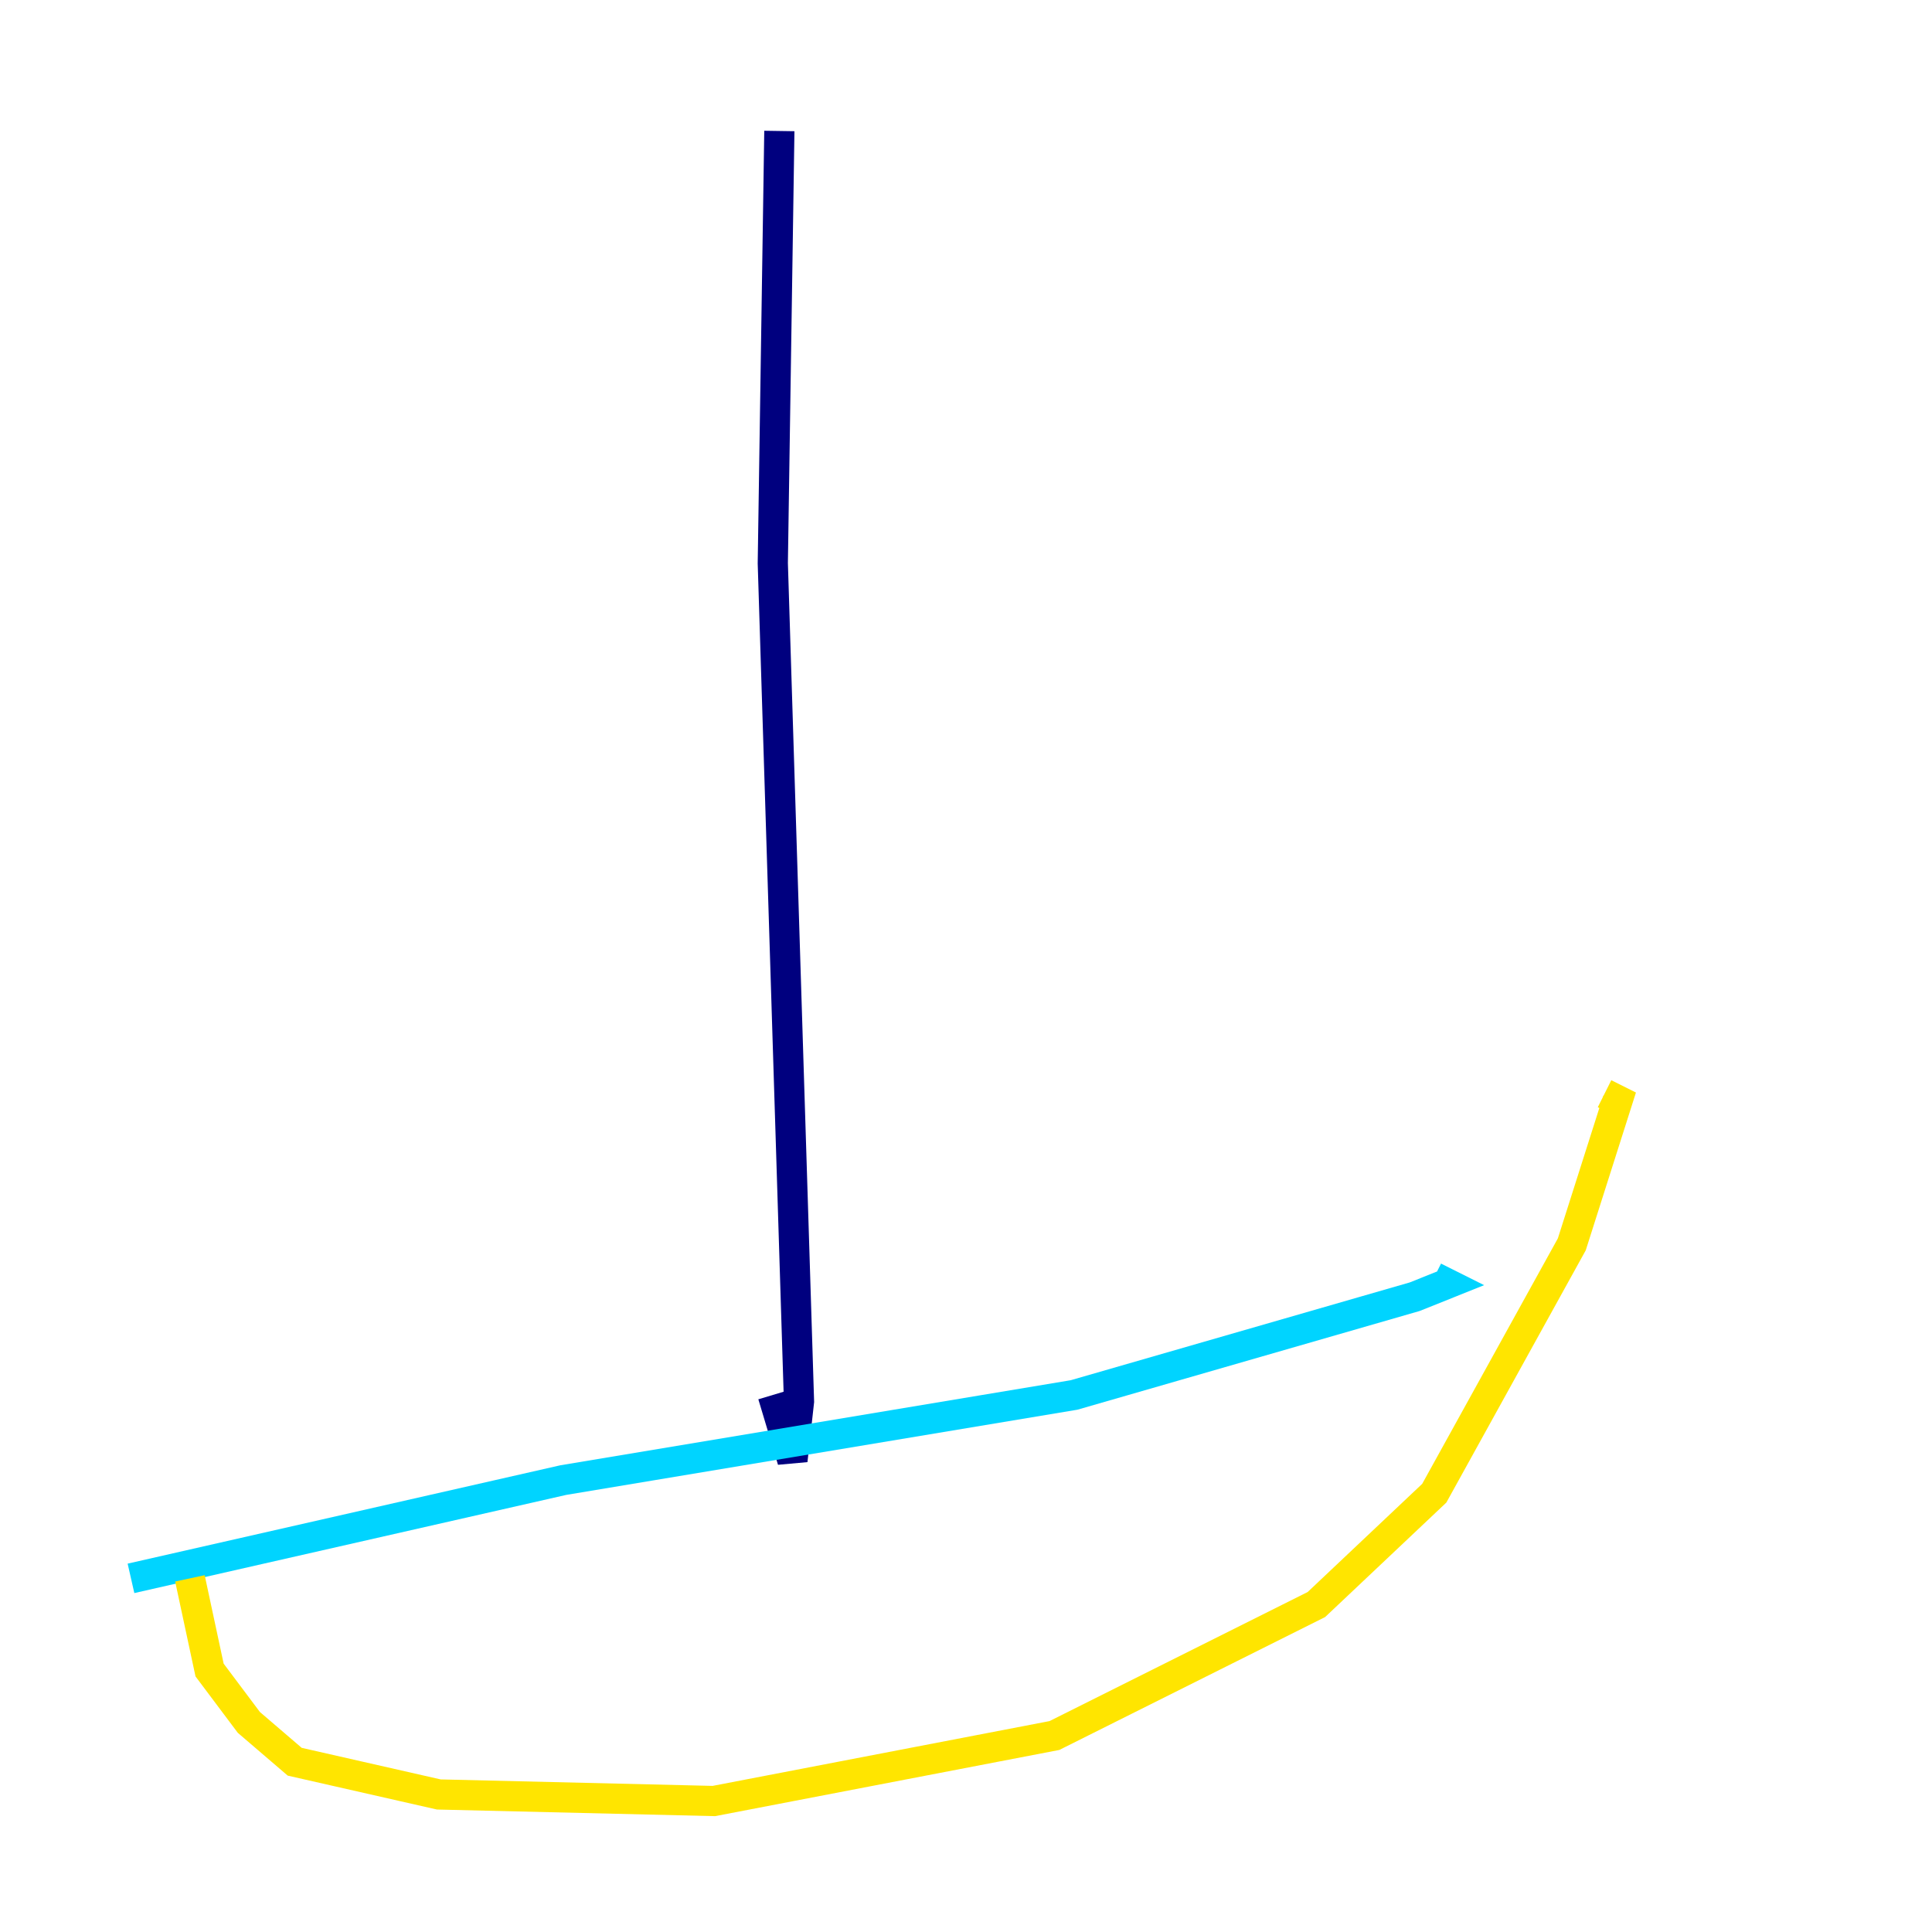 <?xml version="1.0" encoding="utf-8" ?>
<svg baseProfile="tiny" height="128" version="1.2" viewBox="0,0,128,128" width="128" xmlns="http://www.w3.org/2000/svg" xmlns:ev="http://www.w3.org/2001/xml-events" xmlns:xlink="http://www.w3.org/1999/xlink"><defs /><polyline fill="none" points="51.634,8.678 51.2,37.315 52.936,92.854 52.502,96.759 51.2,92.42" stroke="#00007f" stroke-width="2" /><polyline fill="none" points="8.678,104.57 37.315,98.061 71.159,92.42 93.722,85.912 95.891,85.044 95.024,84.61" stroke="#00d4ff" stroke-width="2" /><polyline fill="none" points="12.583,104.57 13.885,110.644 16.488,114.115 19.525,116.719 29.071,118.888 47.295,119.322 69.858,114.983 87.214,106.305 95.024,98.929 104.136,82.441 107.173,72.895 106.305,72.461" stroke="#ffe500" stroke-width="2" /><polyline fill="none" points="20.827,113.681 20.827,113.681" stroke="#7f0000" stroke-width="2" /></svg>